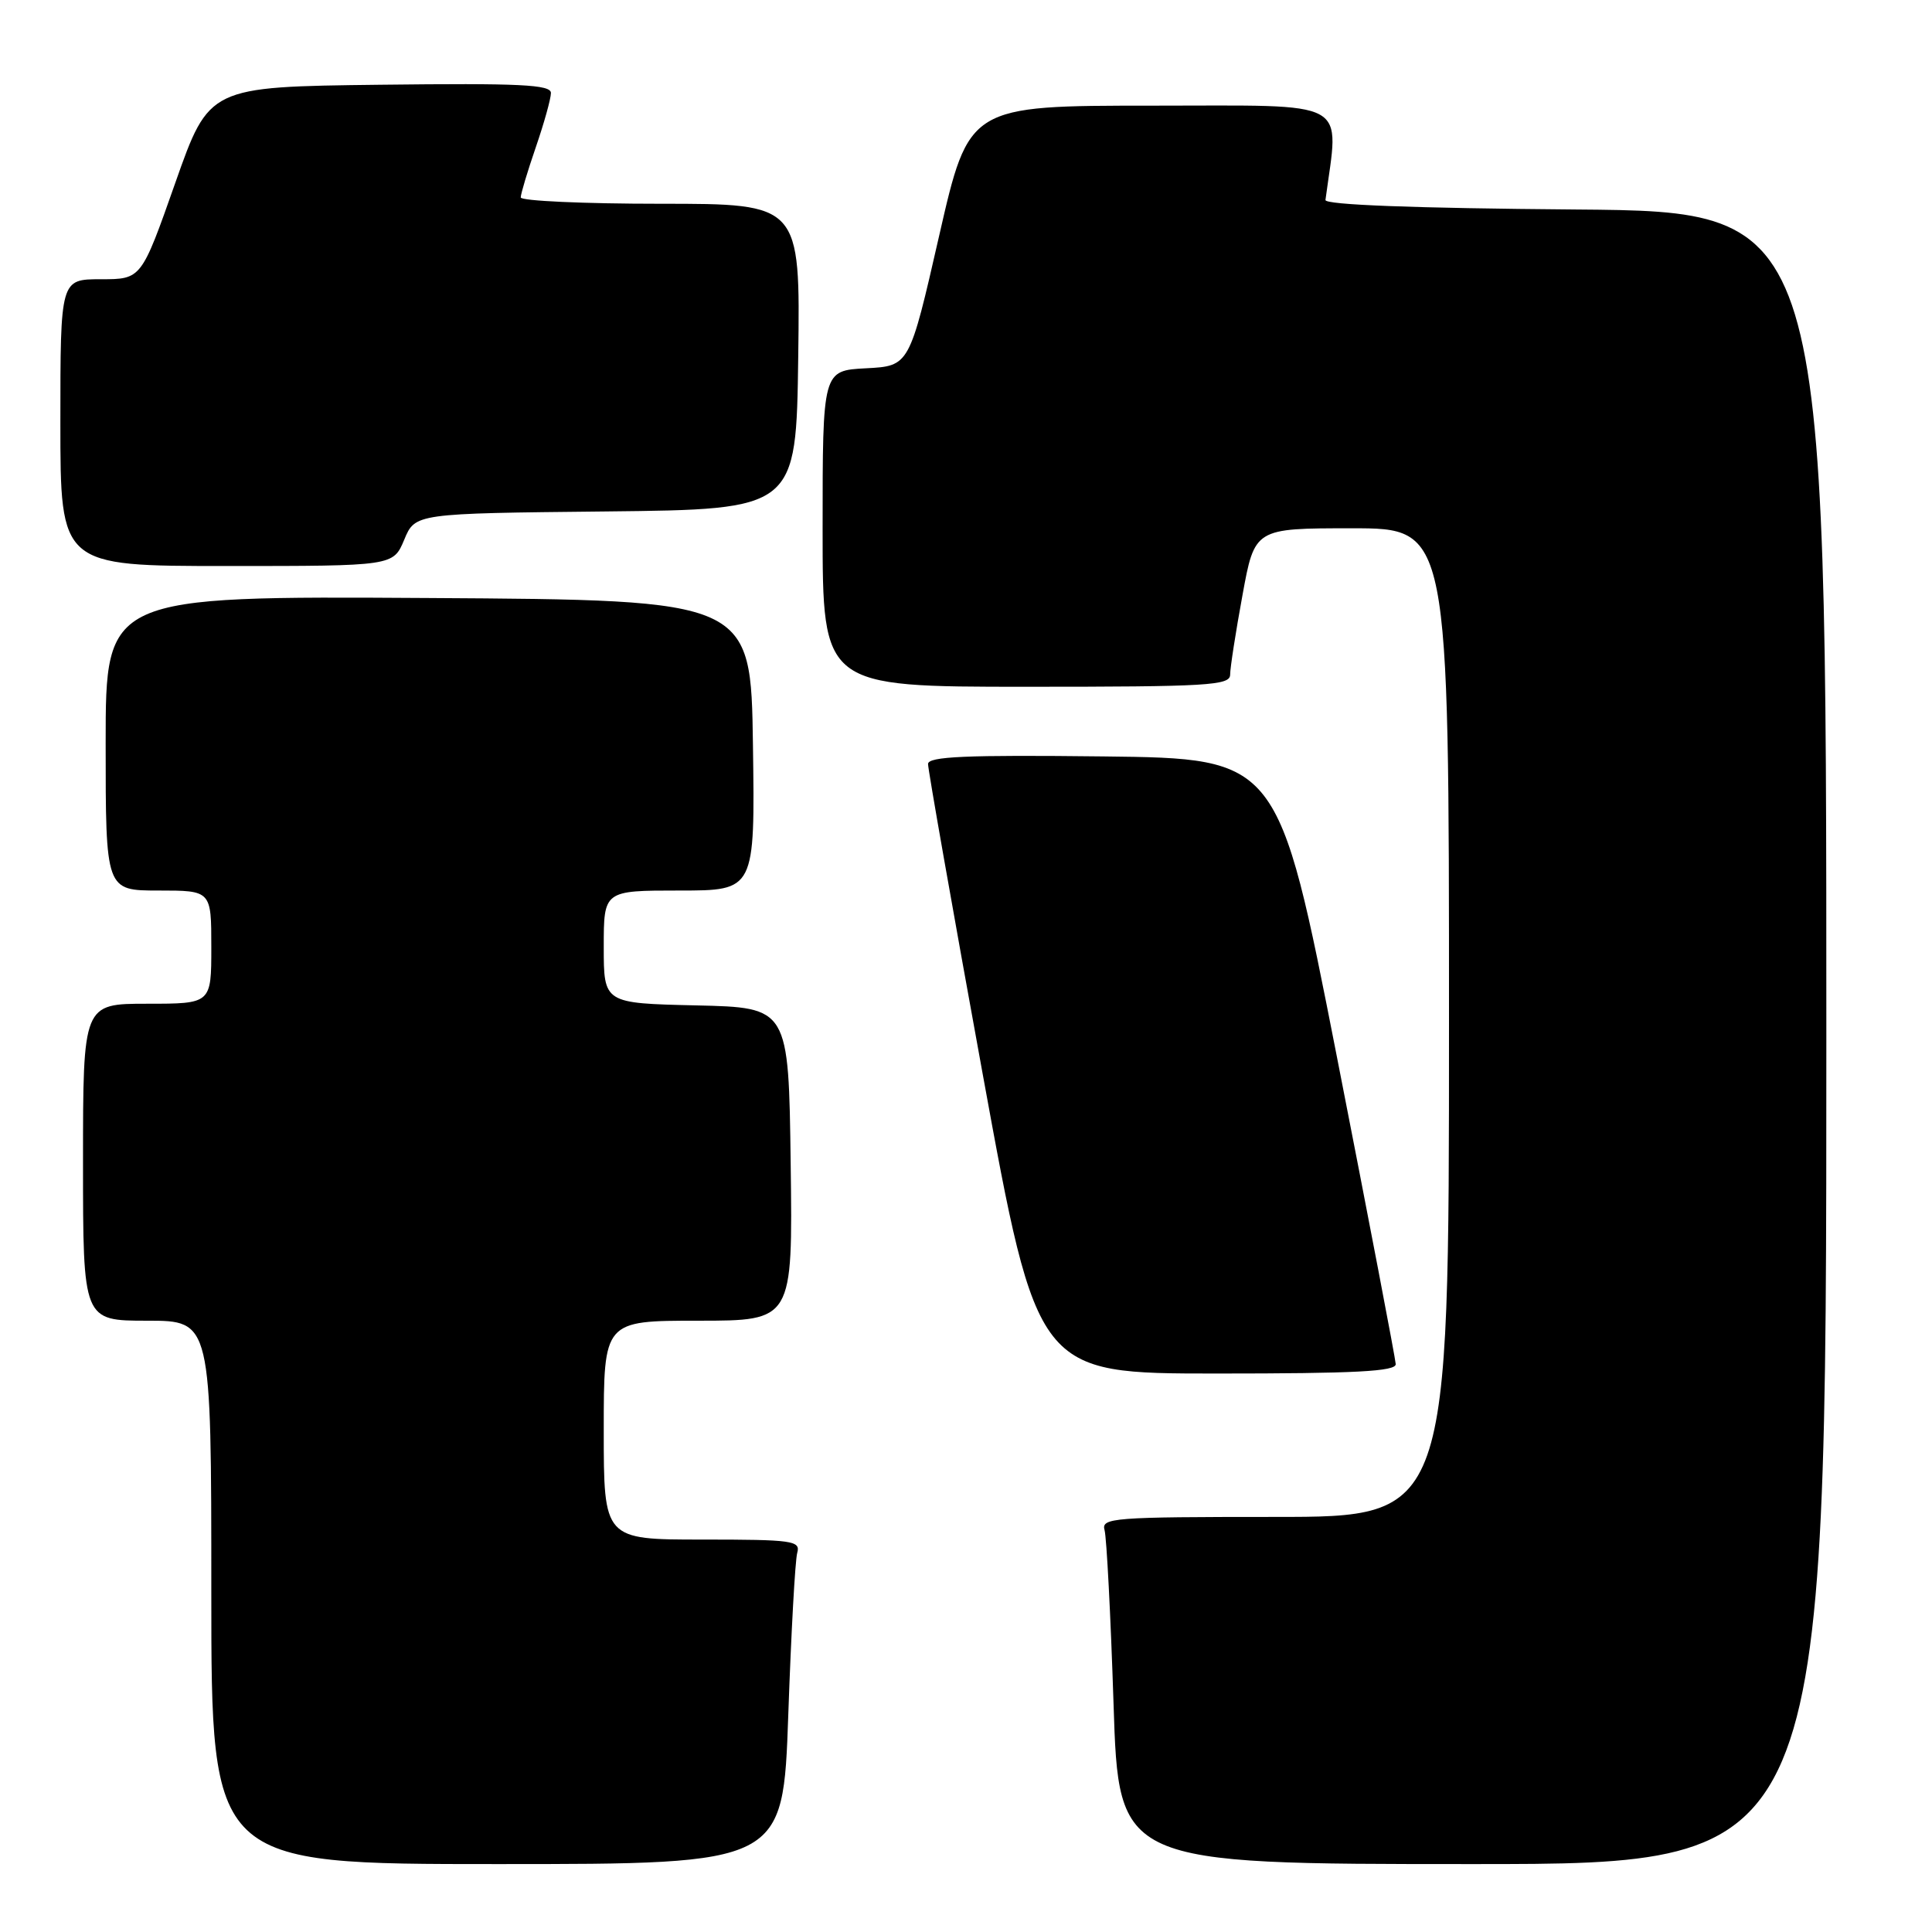 <?xml version="1.0" encoding="UTF-8" standalone="no"?>
<!DOCTYPE svg PUBLIC "-//W3C//DTD SVG 1.1//EN" "http://www.w3.org/Graphics/SVG/1.1/DTD/svg11.dtd" >
<svg xmlns="http://www.w3.org/2000/svg" xmlns:xlink="http://www.w3.org/1999/xlink" version="1.1" viewBox="0 0 256 256">
 <g >
 <path fill="currentColor"
d=" M 104.45 227.25 C 104.83 216.39 105.36 206.71 105.64 205.75 C 106.09 204.15 105.04 204.00 93.07 204.00 C 80.00 204.00 80.00 204.00 80.00 189.50 C 80.00 175.00 80.00 175.00 92.52 175.00 C 105.04 175.00 105.04 175.00 104.77 154.25 C 104.50 133.50 104.50 133.50 92.25 133.22 C 80.00 132.94 80.00 132.94 80.00 125.47 C 80.00 118.00 80.00 118.00 90.02 118.00 C 100.04 118.00 100.04 118.00 99.77 98.75 C 99.50 79.50 99.50 79.50 56.75 79.24 C 14.00 78.98 14.00 78.98 14.00 98.49 C 14.00 118.00 14.00 118.00 21.00 118.00 C 28.00 118.00 28.00 118.00 28.00 125.50 C 28.00 133.00 28.00 133.00 19.50 133.00 C 11.00 133.00 11.00 133.00 11.00 154.00 C 11.00 175.00 11.00 175.00 19.50 175.00 C 28.00 175.00 28.00 175.00 28.00 211.00 C 28.00 247.00 28.00 247.00 65.88 247.00 C 103.76 247.00 103.76 247.00 104.45 227.25 Z  M 242.00 137.51 C 242.00 28.03 242.00 28.03 208.75 27.76 C 187.31 27.59 175.55 27.14 175.63 26.50 C 177.44 12.95 179.36 14.00 152.76 14.00 C 128.38 14.00 128.38 14.00 124.44 31.25 C 120.50 48.50 120.50 48.50 114.75 48.80 C 109.00 49.10 109.00 49.10 109.00 70.05 C 109.00 91.00 109.00 91.00 136.00 91.00 C 160.13 91.00 163.00 90.83 163.00 89.39 C 163.00 88.51 163.73 83.78 164.63 78.89 C 166.25 70.00 166.25 70.00 179.13 70.00 C 192.00 70.00 192.00 70.00 192.00 135.50 C 192.00 201.00 192.00 201.00 168.93 201.00 C 147.44 201.00 145.90 201.12 146.36 202.75 C 146.63 203.71 147.17 214.06 147.55 225.75 C 148.23 247.00 148.23 247.00 195.12 247.00 C 242.00 247.00 242.00 247.00 242.00 137.51 Z  M 184.94 180.75 C 184.91 180.06 181.40 161.72 177.14 140.00 C 169.39 100.50 169.39 100.50 146.20 100.23 C 128.00 100.02 122.99 100.24 122.97 101.23 C 122.96 101.93 126.21 120.39 130.20 142.25 C 137.45 182.00 137.45 182.00 161.22 182.00 C 179.61 182.00 184.99 181.72 184.94 180.75 Z  M 53.56 71.52 C 55.01 68.03 55.01 68.03 80.26 67.77 C 105.50 67.50 105.50 67.50 105.77 47.25 C 106.04 27.00 106.04 27.00 87.52 27.00 C 77.33 27.00 69.00 26.62 69.00 26.16 C 69.00 25.69 69.90 22.70 71.00 19.50 C 72.10 16.30 73.00 13.07 73.00 12.32 C 73.00 11.21 68.93 11.01 50.35 11.23 C 27.71 11.50 27.71 11.50 23.22 24.25 C 18.73 37.00 18.73 37.00 13.37 37.00 C 8.00 37.00 8.00 37.00 8.00 56.00 C 8.00 75.00 8.00 75.00 30.05 75.00 C 52.10 75.00 52.10 75.00 53.56 71.52 Z "/>
</g>
</svg>